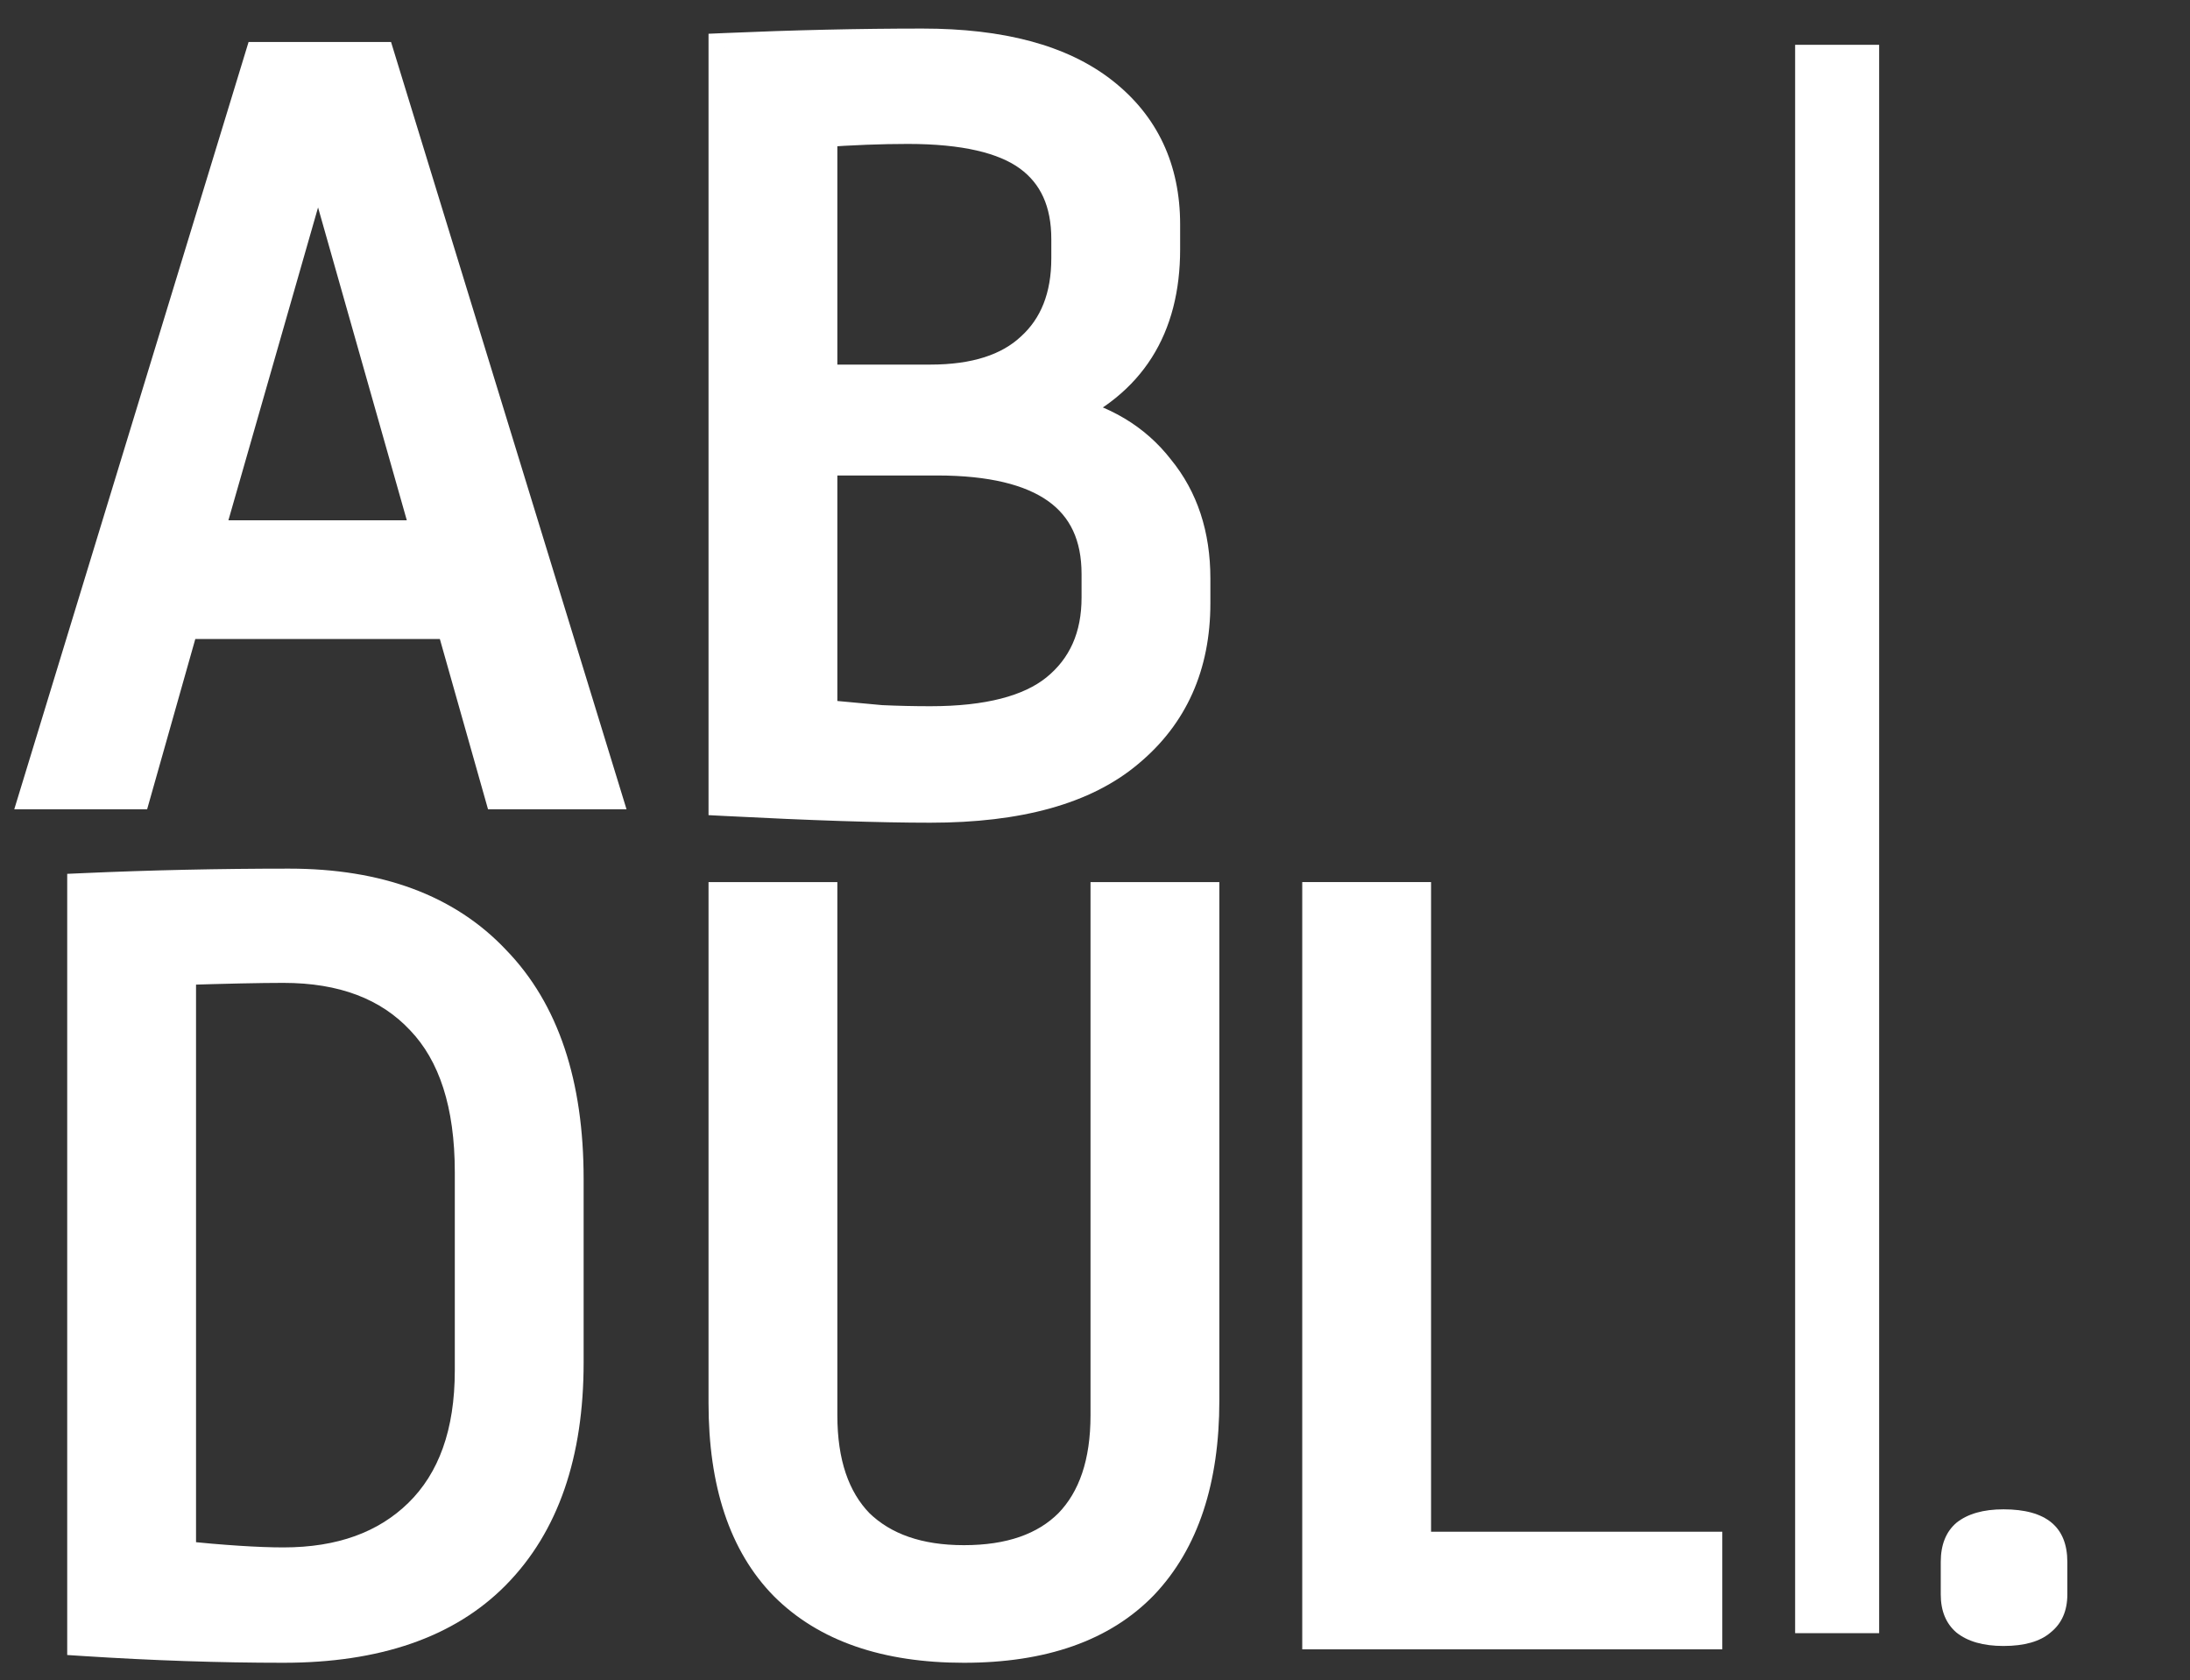 <svg width="782" height="600" viewBox="0 0 782 600" fill="none" xmlns="http://www.w3.org/2000/svg">
<rect x="0" y="0" width="782" height="600" fill="#333333" stroke="none"/>
<path d="M135.2 21L215.6 283H178.8L161.6 222.2H65.2L48 283H13.2L93.2 21H135.2ZM113.6 52.2L73.6 191.8H153.2L113.6 52.2Z" fill="white"/>
<path d="M135.2 21L140.936 19.24L139.635 15H135.2V21ZM215.6 283V289H223.717L221.336 281.24L215.6 283ZM178.8 283L173.027 284.633L174.262 289H178.8V283ZM161.6 222.2L167.373 220.567L166.138 216.2H161.6V222.2ZM65.2 222.2V216.2H60.662L59.427 220.567L65.2 222.2ZM48 283V289H52.538L53.773 284.633L48 283ZM13.2 283L7.462 281.248L5.094 289H13.2V283ZM93.2 21V15H88.759L87.462 19.248L93.2 21ZM113.6 52.2L119.372 50.563L113.629 30.316L107.832 50.547L113.6 52.2ZM73.6 191.8L67.832 190.147L65.639 197.8H73.6V191.8ZM153.2 191.8V197.8H161.139L158.972 190.163L153.2 191.8ZM129.464 22.76L209.864 284.76L221.336 281.24L140.936 19.24L129.464 22.76ZM215.6 277H178.8V289H215.6V277ZM184.573 281.367L167.373 220.567L155.827 223.833L173.027 284.633L184.573 281.367ZM161.6 216.2H65.2V228.2H161.6V216.2ZM59.427 220.567L42.227 281.367L53.773 284.633L70.973 223.833L59.427 220.567ZM48 277H13.2V289H48V277ZM18.938 284.752L98.939 22.752L87.462 19.248L7.462 281.248L18.938 284.752ZM93.2 27H135.2V15H93.2V27ZM107.832 50.547L67.832 190.147L79.368 193.453L119.368 53.853L107.832 50.547ZM73.6 197.8H153.2V185.8H73.6V197.8ZM158.972 190.163L119.372 50.563L107.828 53.837L147.428 193.437L158.972 190.163Z" fill="white"/>
<path d="M329.4 16.2C357.4 16.2 378.733 21.933 393.4 33.4C408.067 44.867 415.4 60.467 415.4 80.2V89C415.4 117 403.133 136.333 378.6 147C393.533 150.2 405.133 157.133 413.4 167.8C421.933 178.2 426.2 191.133 426.2 206.6V215.4C426.2 237.533 418.333 255.133 402.6 268.2C387.133 281.267 363.667 287.8 332.2 287.8C314.333 287.8 289.933 287 259 285.4V17.8C283.533 16.733 307 16.2 329.4 16.2ZM324.2 45.4C314.6 45.4 304.2 45.8 293 46.6V136.2H332.2C348.2 136.2 360.333 132.333 368.6 124.6C377.133 116.867 381.4 106.067 381.4 92.2V85.4C381.4 72.067 376.867 62.067 367.8 55.4C358.733 48.733 344.2 45.4 324.2 45.4ZM293 163.8V255.8C301.8 256.6 309 257.267 314.6 257.8C320.467 258.067 326.333 258.2 332.2 258.2C352.733 258.2 367.8 254.333 377.4 246.6C387.267 238.6 392.2 227.533 392.2 213.4V205C392.2 177.533 373 163.8 334.6 163.8H293Z" fill="white"/>
<path d="M393.4 33.4L389.704 38.127L389.704 38.127L393.4 33.4ZM378.6 147L376.208 141.498L359.066 148.95L377.343 152.867L378.6 147ZM413.4 167.8L408.658 171.475L408.709 171.541L408.762 171.606L413.4 167.8ZM402.6 268.2L398.767 263.584L398.747 263.6L398.728 263.617L402.6 268.2ZM259 285.4H253V291.098L258.69 291.392L259 285.4ZM259 17.8L258.739 11.806L253 12.055V17.8H259ZM293 46.6L292.573 40.615L287 41.013V46.6H293ZM293 136.2H287V142.2H293V136.2ZM368.6 124.6L364.571 120.154L364.536 120.186L364.501 120.218L368.6 124.6ZM367.8 55.4L364.246 60.234L364.246 60.234L367.8 55.4ZM293 163.8V157.8H287V163.8H293ZM293 255.8H287V261.279L292.457 261.775L293 255.8ZM314.6 257.8L314.031 263.773L314.179 263.787L314.328 263.794L314.6 257.8ZM377.4 246.6L381.164 251.273L381.171 251.267L381.179 251.261L377.4 246.6ZM329.4 22.2C356.705 22.2 376.508 27.809 389.704 38.127L397.096 28.673C380.959 16.057 358.095 10.2 329.4 10.2V22.2ZM389.704 38.127C402.819 48.38 409.4 62.185 409.4 80.2H421.4C421.4 58.748 413.315 41.354 397.096 28.673L389.704 38.127ZM409.4 80.2V89H421.4V80.2H409.4ZM409.4 89C409.4 102.116 406.534 112.775 401.134 121.286C395.746 129.778 387.564 136.56 376.208 141.498L380.992 152.502C394.169 146.773 404.388 138.556 411.266 127.714C418.133 116.892 421.4 103.884 421.4 89H409.4ZM377.343 152.867C391.086 155.812 401.372 162.075 408.658 171.475L418.142 164.125C408.895 152.192 395.981 144.588 379.857 141.133L377.343 152.867ZM408.762 171.606C416.285 180.775 420.2 192.302 420.2 206.6H432.2C432.2 189.964 427.582 175.625 418.038 163.994L408.762 171.606ZM420.2 206.6V215.4H432.2V206.6H420.2ZM420.2 215.4C420.2 235.916 413.004 251.76 398.767 263.584L406.433 272.816C423.663 258.507 432.2 239.151 432.2 215.4H420.2ZM398.728 263.617C384.803 275.381 362.996 281.8 332.2 281.8V293.8C364.337 293.8 389.463 287.153 406.472 272.783L398.728 263.617ZM332.2 281.8C314.485 281.8 290.203 281.006 259.31 279.408L258.69 291.392C289.664 292.994 314.182 293.8 332.2 293.8V281.8ZM265 285.4V17.8H253V285.4H265ZM259.261 23.794C283.715 22.731 307.095 22.2 329.4 22.2V10.2C306.905 10.2 283.351 10.736 258.739 11.806L259.261 23.794ZM324.2 39.4C314.436 39.4 303.892 39.807 292.573 40.615L293.427 52.585C304.508 51.793 314.764 51.4 324.2 51.4V39.4ZM287 46.6V136.2H299V46.6H287ZM293 142.2H332.2V130.2H293V142.2ZM332.2 142.2C349.092 142.2 362.933 138.117 372.699 128.982L364.501 120.218C357.734 126.549 347.308 130.2 332.2 130.2V142.2ZM372.629 129.046C382.671 119.945 387.4 107.385 387.4 92.2H375.4C375.4 104.748 371.596 113.788 364.571 120.154L372.629 129.046ZM387.4 92.2V85.4H375.4V92.2H387.4ZM387.4 85.4C387.4 70.558 382.254 58.581 371.354 50.566L364.246 60.234C371.479 65.552 375.4 73.576 375.4 85.4H387.4ZM371.354 50.566C360.724 42.75 344.602 39.4 324.2 39.4V51.4C343.798 51.4 356.743 54.717 364.246 60.234L371.354 50.566ZM287 163.8V255.8H299V163.8H287ZM292.457 261.775C301.252 262.575 308.443 263.241 314.031 263.773L315.169 251.827C309.557 251.293 302.348 250.625 293.543 249.825L292.457 261.775ZM314.328 263.794C320.285 264.065 326.242 264.2 332.2 264.2V252.2C326.424 252.2 320.648 252.069 314.872 251.806L314.328 263.794ZM332.2 264.2C353.266 264.2 369.99 260.274 381.164 251.273L373.636 241.927C365.61 248.393 352.201 252.2 332.2 252.2V264.2ZM381.179 251.261C392.621 241.983 398.2 229.111 398.2 213.4H386.2C386.2 225.956 381.913 235.217 373.621 241.939L381.179 251.261ZM398.2 213.4V205H386.2V213.4H398.2ZM398.2 205C398.2 189.693 392.739 177.409 381.291 169.22C370.213 161.296 354.334 157.8 334.6 157.8V169.8C353.266 169.8 366.187 173.17 374.309 178.98C382.061 184.525 386.2 192.84 386.2 205H398.2ZM334.6 157.8H293V169.8H334.6V157.8Z" fill="white"/>
<path d="M103.2 316.2C134.933 316.2 159.333 325.267 176.4 343.4C193.733 361.267 202.4 387.133 202.4 421V486.6C202.4 519.133 193.733 544.2 176.4 561.8C159.333 579.133 134.267 587.8 101.2 587.8C78.533 587.8 54.8 587 30 585.4V317.8C54 316.733 78.4 316.2 103.2 316.2ZM101.2 345C92.933 345 80.533 345.267 64 345.8V556.2C79.733 557.8 92.133 558.6 101.2 558.6C121.733 558.6 138 552.733 150 541C162.267 529 168.4 511.8 168.4 489.4V418.6C168.4 394.333 162.533 376.067 150.8 363.8C139.067 351.267 122.533 345 101.2 345Z" fill="white"/>
<path d="M176.4 343.4L172.031 347.512L172.062 347.545L172.094 347.578L176.4 343.4ZM176.4 561.8L172.125 557.59L172.125 557.59L176.4 561.8ZM30 585.4H24V591.025L29.614 591.388L30 585.4ZM30 317.8L29.734 311.806L24 312.061V317.8H30ZM64 345.8L63.807 339.803L58 339.99V345.8H64ZM64 556.2H58V561.621L63.393 562.169L64 556.2ZM150 541L154.195 545.29L154.196 545.289L150 541ZM150.8 363.8L146.42 367.901L146.442 367.924L146.464 367.947L150.8 363.8ZM103.2 322.2C133.76 322.2 156.39 330.894 172.031 347.512L180.769 339.288C162.277 319.639 136.107 310.2 103.2 310.2V322.2ZM172.094 347.578C187.998 363.971 196.4 388.119 196.4 421H208.4C208.4 386.148 199.469 358.562 180.706 339.222L172.094 347.578ZM196.4 421V486.6H208.4V421H196.4ZM196.4 486.6C196.4 518.075 188.037 541.434 172.125 557.59L180.675 566.01C199.43 546.966 208.4 520.192 208.4 486.6H196.4ZM172.125 557.59C156.544 573.415 133.253 581.8 101.2 581.8V593.8C135.28 593.8 162.123 584.852 180.675 566.01L172.125 557.59ZM101.2 581.8C78.674 581.8 55.07 581.005 30.386 579.412L29.614 591.388C54.53 592.995 78.393 593.8 101.2 593.8V581.8ZM36 585.4V317.8H24V585.4H36ZM30.266 323.794C54.175 322.731 78.486 322.2 103.2 322.2V310.2C78.314 310.2 53.825 310.735 29.734 311.806L30.266 323.794ZM101.2 339C92.833 339 80.354 339.269 63.807 339.803L64.193 351.797C80.713 351.264 93.034 351 101.2 351V339ZM58 345.8V556.2H70V345.8H58ZM63.393 562.169C79.204 563.777 91.835 564.6 101.2 564.6V552.6C92.431 552.6 80.263 551.823 64.607 550.231L63.393 562.169ZM101.2 564.6C122.93 564.6 140.833 558.354 154.195 545.29L145.805 536.71C135.167 547.112 120.537 552.6 101.2 552.6V564.6ZM154.196 545.289C167.939 531.845 174.4 512.899 174.4 489.4H162.4C162.4 510.701 156.595 526.155 145.804 536.711L154.196 545.289ZM174.4 489.4V418.6H162.4V489.4H174.4ZM174.4 418.6C174.4 393.452 168.322 373.438 155.136 359.653L146.464 367.947C156.745 378.695 162.4 395.215 162.4 418.6H174.4ZM155.18 359.699C142.048 345.672 123.763 339 101.2 339V351C121.304 351 136.085 356.861 146.42 367.901L155.18 359.699Z" fill="white"/>
<path d="M429.4 500.2C429.4 528.467 422.2 550.2 407.8 565.4C393.4 580.333 372.2 587.8 344.2 587.8C316.467 587.8 295.267 580.467 280.6 565.8C266.2 551.133 259 529.533 259 501V321H293V505.4C293 522.467 297.4 535.533 306.2 544.6C315.267 553.4 327.933 557.8 344.2 557.8C360.733 557.8 373.4 553.4 382.2 544.6C391 535.533 395.4 522.467 395.4 505.4V321H429.4V500.2Z" fill="white"/>
<path d="M407.8 565.4L412.119 569.565L412.137 569.546L412.156 569.526L407.8 565.4ZM280.6 565.8L276.319 570.004L276.338 570.023L276.357 570.043L280.6 565.8ZM259 321V315H253V321H259ZM293 321H299V315H293V321ZM306.2 544.6L301.895 548.779L301.957 548.843L302.021 548.905L306.2 544.6ZM382.2 544.6L386.443 548.843L386.474 548.811L386.505 548.779L382.2 544.6ZM395.4 321V315H389.4V321H395.4ZM429.4 321H435.4V315H429.4V321ZM423.4 500.2C423.4 527.48 416.464 547.531 403.444 561.274L412.156 569.526C427.936 552.869 435.4 529.454 435.4 500.2H423.4ZM403.481 561.235C390.564 574.63 371.16 581.8 344.2 581.8V593.8C373.24 593.8 396.236 586.036 412.119 569.565L403.481 561.235ZM344.2 581.8C317.504 581.8 298.045 574.76 284.843 561.557L276.357 570.043C292.488 586.173 315.429 593.8 344.2 593.8V581.8ZM284.881 561.596C271.952 548.427 265 528.581 265 501H253C253 530.486 260.448 553.839 276.319 570.004L284.881 561.596ZM265 501V321H253V501H265ZM259 327H293V315H259V327ZM287 321V505.4H299V321H287ZM287 505.4C287 523.467 291.672 538.246 301.895 548.779L310.505 540.421C303.128 532.82 299 521.467 299 505.4H287ZM302.021 548.905C312.503 559.079 326.84 563.8 344.2 563.8V551.8C329.027 551.8 318.03 547.721 310.379 540.295L302.021 548.905ZM344.2 563.8C361.784 563.8 376.185 559.1 386.443 548.843L377.957 540.357C370.615 547.7 359.683 551.8 344.2 551.8V563.8ZM386.505 548.779C396.728 538.246 401.4 523.467 401.4 505.4H389.4C389.4 521.467 385.272 532.82 377.895 540.421L386.505 548.779ZM401.4 505.4V321H389.4V505.4H401.4ZM395.4 327H429.4V315H395.4V327ZM423.4 321V500.2H435.4V321H423.4Z" fill="white"/>
<path d="M505 321V553H609V583H471V321H505Z" fill="white"/>
<path d="M505 321H511V315H505V321ZM505 553H499V559H505V553ZM609 553H615V547H609V553ZM609 583V589H615V583H609ZM471 583H465V589H471V583ZM471 321V315H465V321H471ZM499 321V553H511V321H499ZM505 559H609V547H505V559ZM603 553V583H615V553H603ZM609 577H471V589H609V577ZM477 583V321H465V583H477ZM471 327H505V315H471V327Z" fill="white"/>
<path d="M715.4 539C730.6 539 738.2 545.267 738.2 557.8V569.4C738.2 575.267 736.2 579.8 732.2 583C728.467 586.2 722.867 587.8 715.4 587.8C708.2 587.8 702.6 586.2 698.6 583C694.867 579.8 693 575.267 693 569.4V557.8C693 551.667 694.867 547 698.6 543.8C702.6 540.6 708.2 539 715.4 539Z" fill="white"/>
<line x1="656" y1="583.226" x2="656" y2="16" stroke="white" stroke-width="30"/>
</svg>
